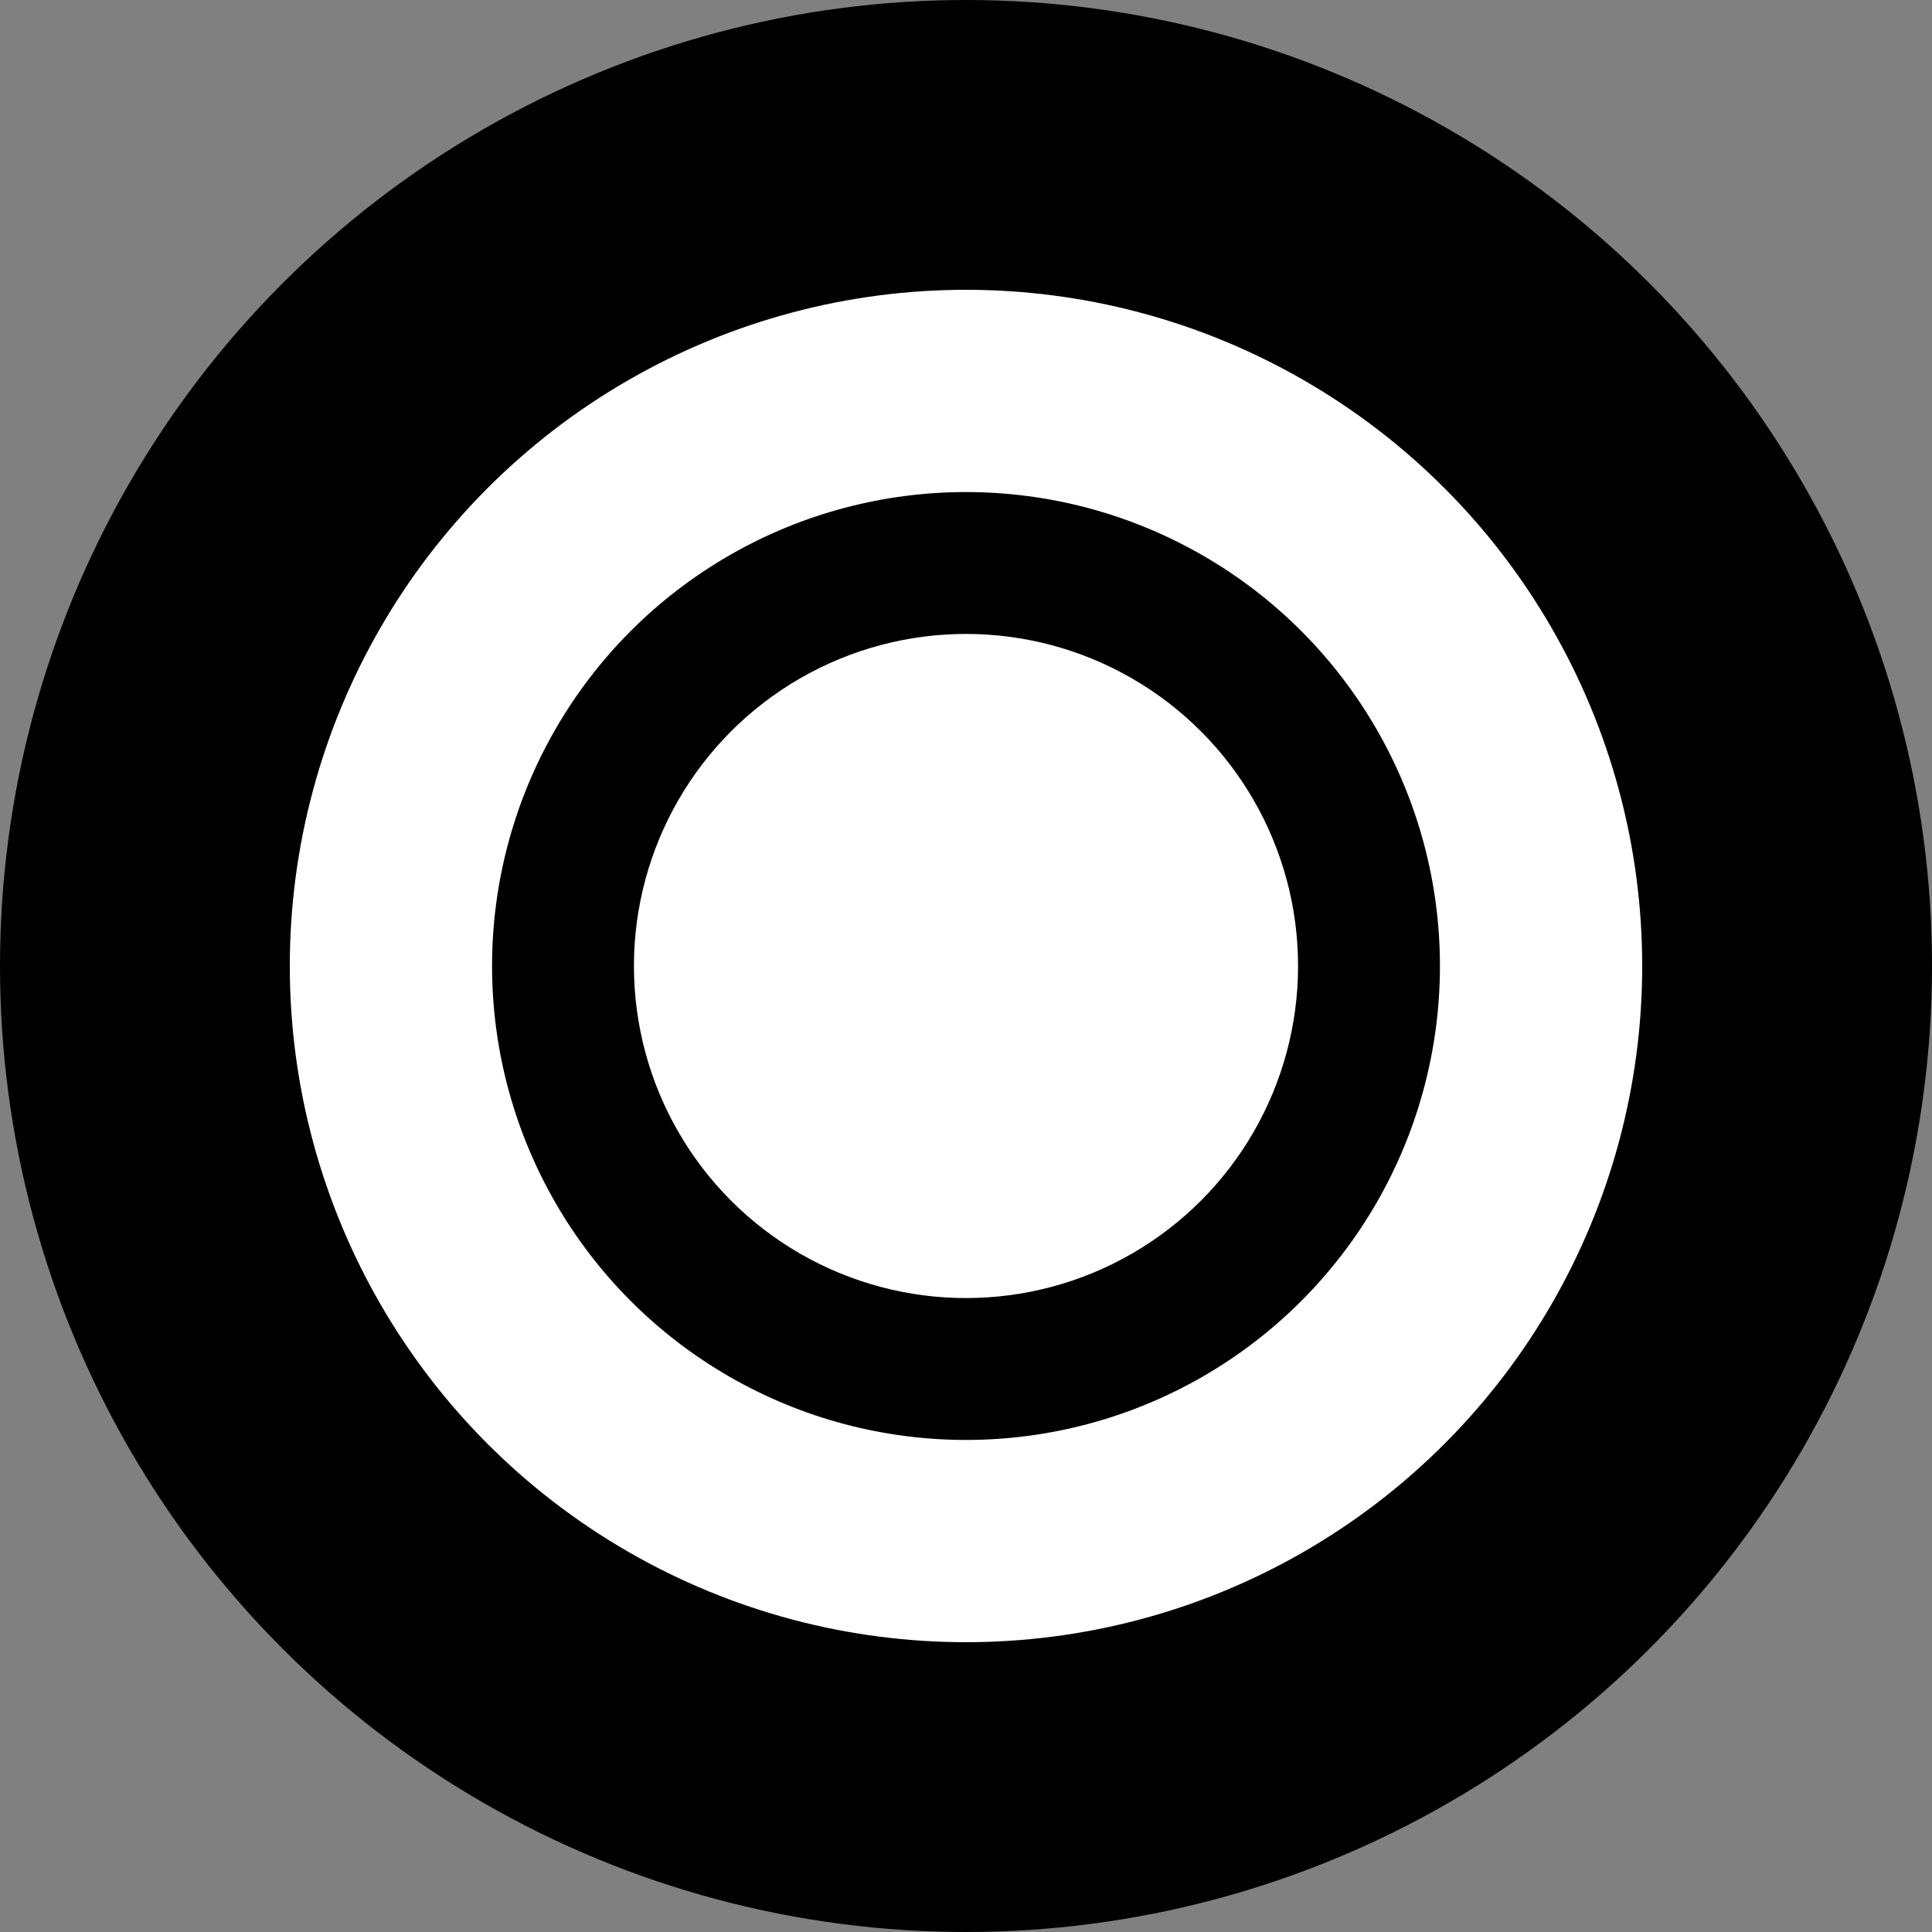 <?xml version="1.0" encoding="utf-8"?>
<!-- Generator: Adobe Illustrator 24.0.2, SVG Export Plug-In . SVG Version: 6.00 Build 0)  -->
<svg version="1.1" id="Layer_1" xmlns="http://www.w3.org/2000/svg" xmlns:xlink="http://www.w3.org/1999/xlink" x="0px" y="0px"
	 viewBox="0 0 128 128" style="enable-background:new 0 0 128 128;" xml:space="preserve">
<rect x="0" y="0" width="128" height="128" fill="#808080" stroke="none"/>
<style type="text/css">
	.st0{fill:none;stroke:#000000;stroke-width:6.144;}
	.st1{fill:none;}
	.st2{fill:#FFFFFF;}
</style>
<circle cx="64" cy="64" r="64"/>
<circle class="st2" cx="64" cy="64" r="44.8"/>
<circle cx="64" cy="64" r="31.4"/>
<circle class="st2" cx="64" cy="64" r="22"/>
</svg>
